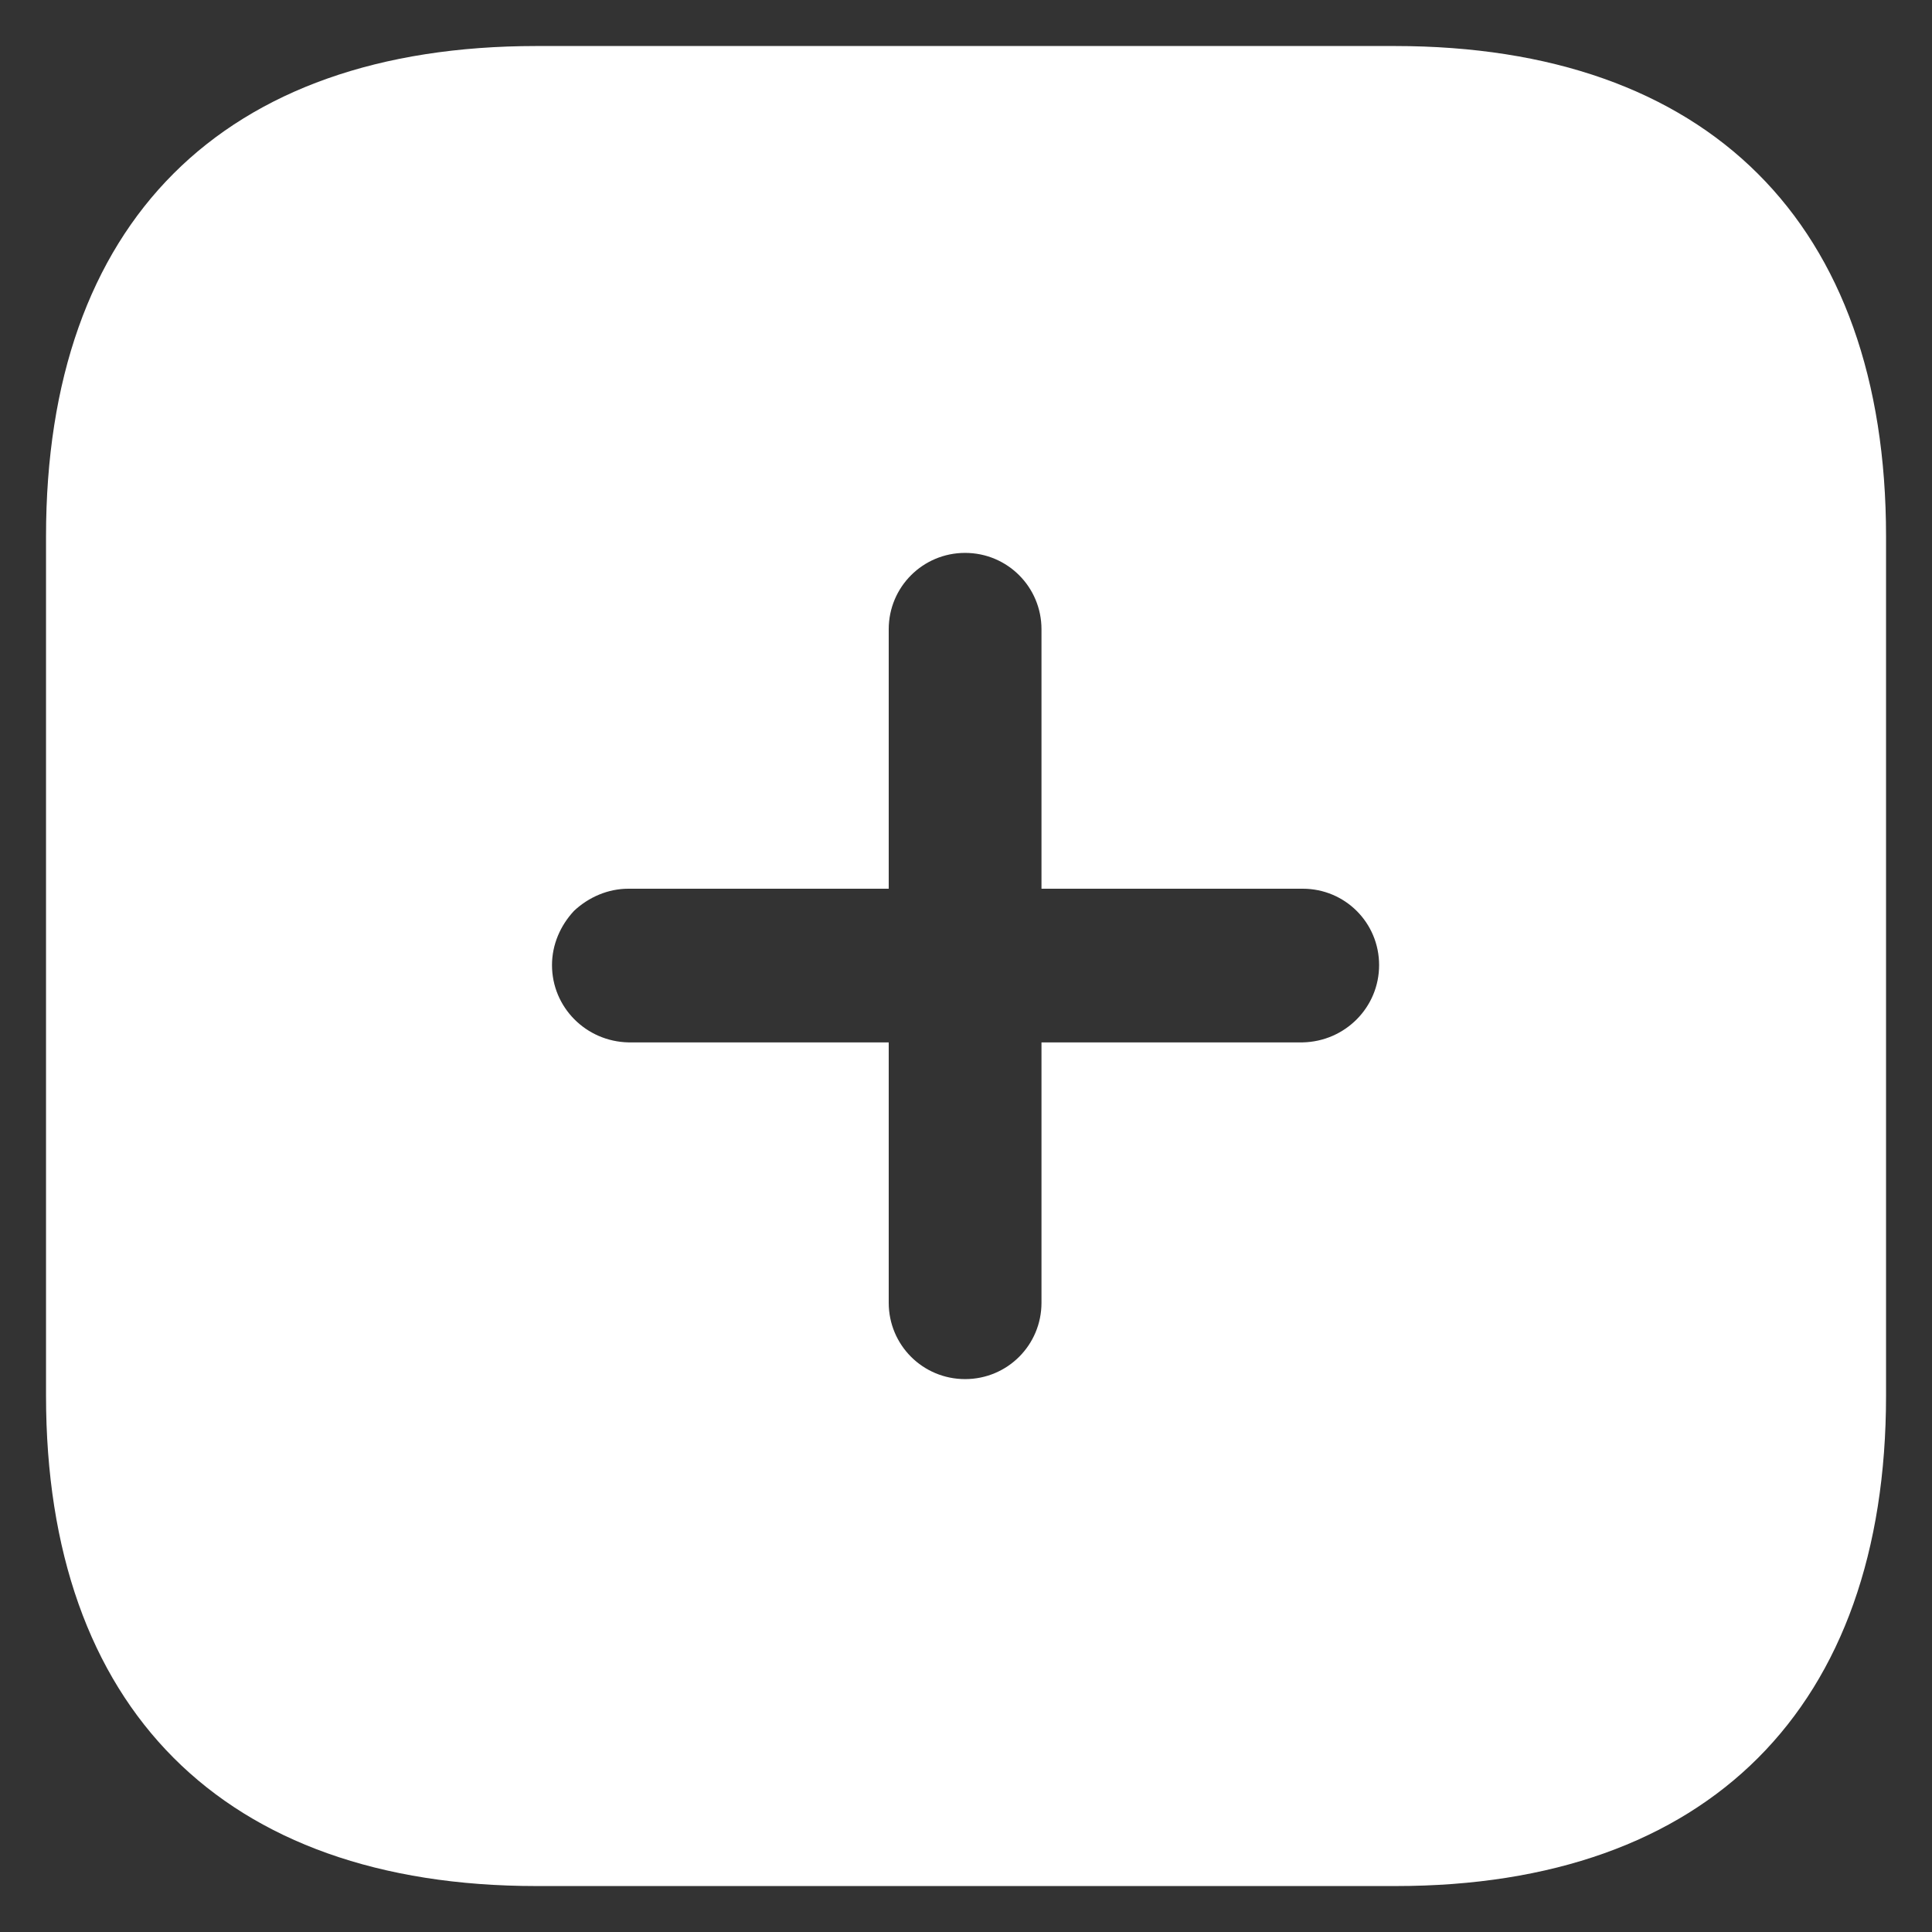 <svg width="28" height="28" viewBox="0 0 28 28" fill="none" xmlns="http://www.w3.org/2000/svg">
<rect x="0" y="0" width="28" height="28" fill="#333333" stroke="none"/>
<path fill-rule="evenodd" clip-rule="evenodd" d="M7.774 0.667H20.214C24.747 0.667 27.334 3.227 27.334 7.773V20.227C27.334 24.747 24.76 27.334 20.227 27.334H7.774C3.227 27.334 0.667 24.747 0.667 20.227V7.773C0.667 3.227 3.227 0.667 7.774 0.667ZM15.094 15.107H18.88C19.494 15.094 19.987 14.6 19.987 13.987C19.987 13.373 19.494 12.88 18.88 12.88H15.094V9.12C15.094 8.507 14.6 8.013 13.987 8.013C13.374 8.013 12.88 8.507 12.88 9.12V12.88H9.107C8.814 12.88 8.534 13 8.32 13.2C8.12 13.414 8 13.692 8 13.987C8 14.6 8.494 15.094 9.107 15.107H12.88V18.88C12.88 19.494 13.374 19.987 13.987 19.987C14.6 19.987 15.094 19.494 15.094 18.88V15.107Z" fill="white"/>
</svg>
